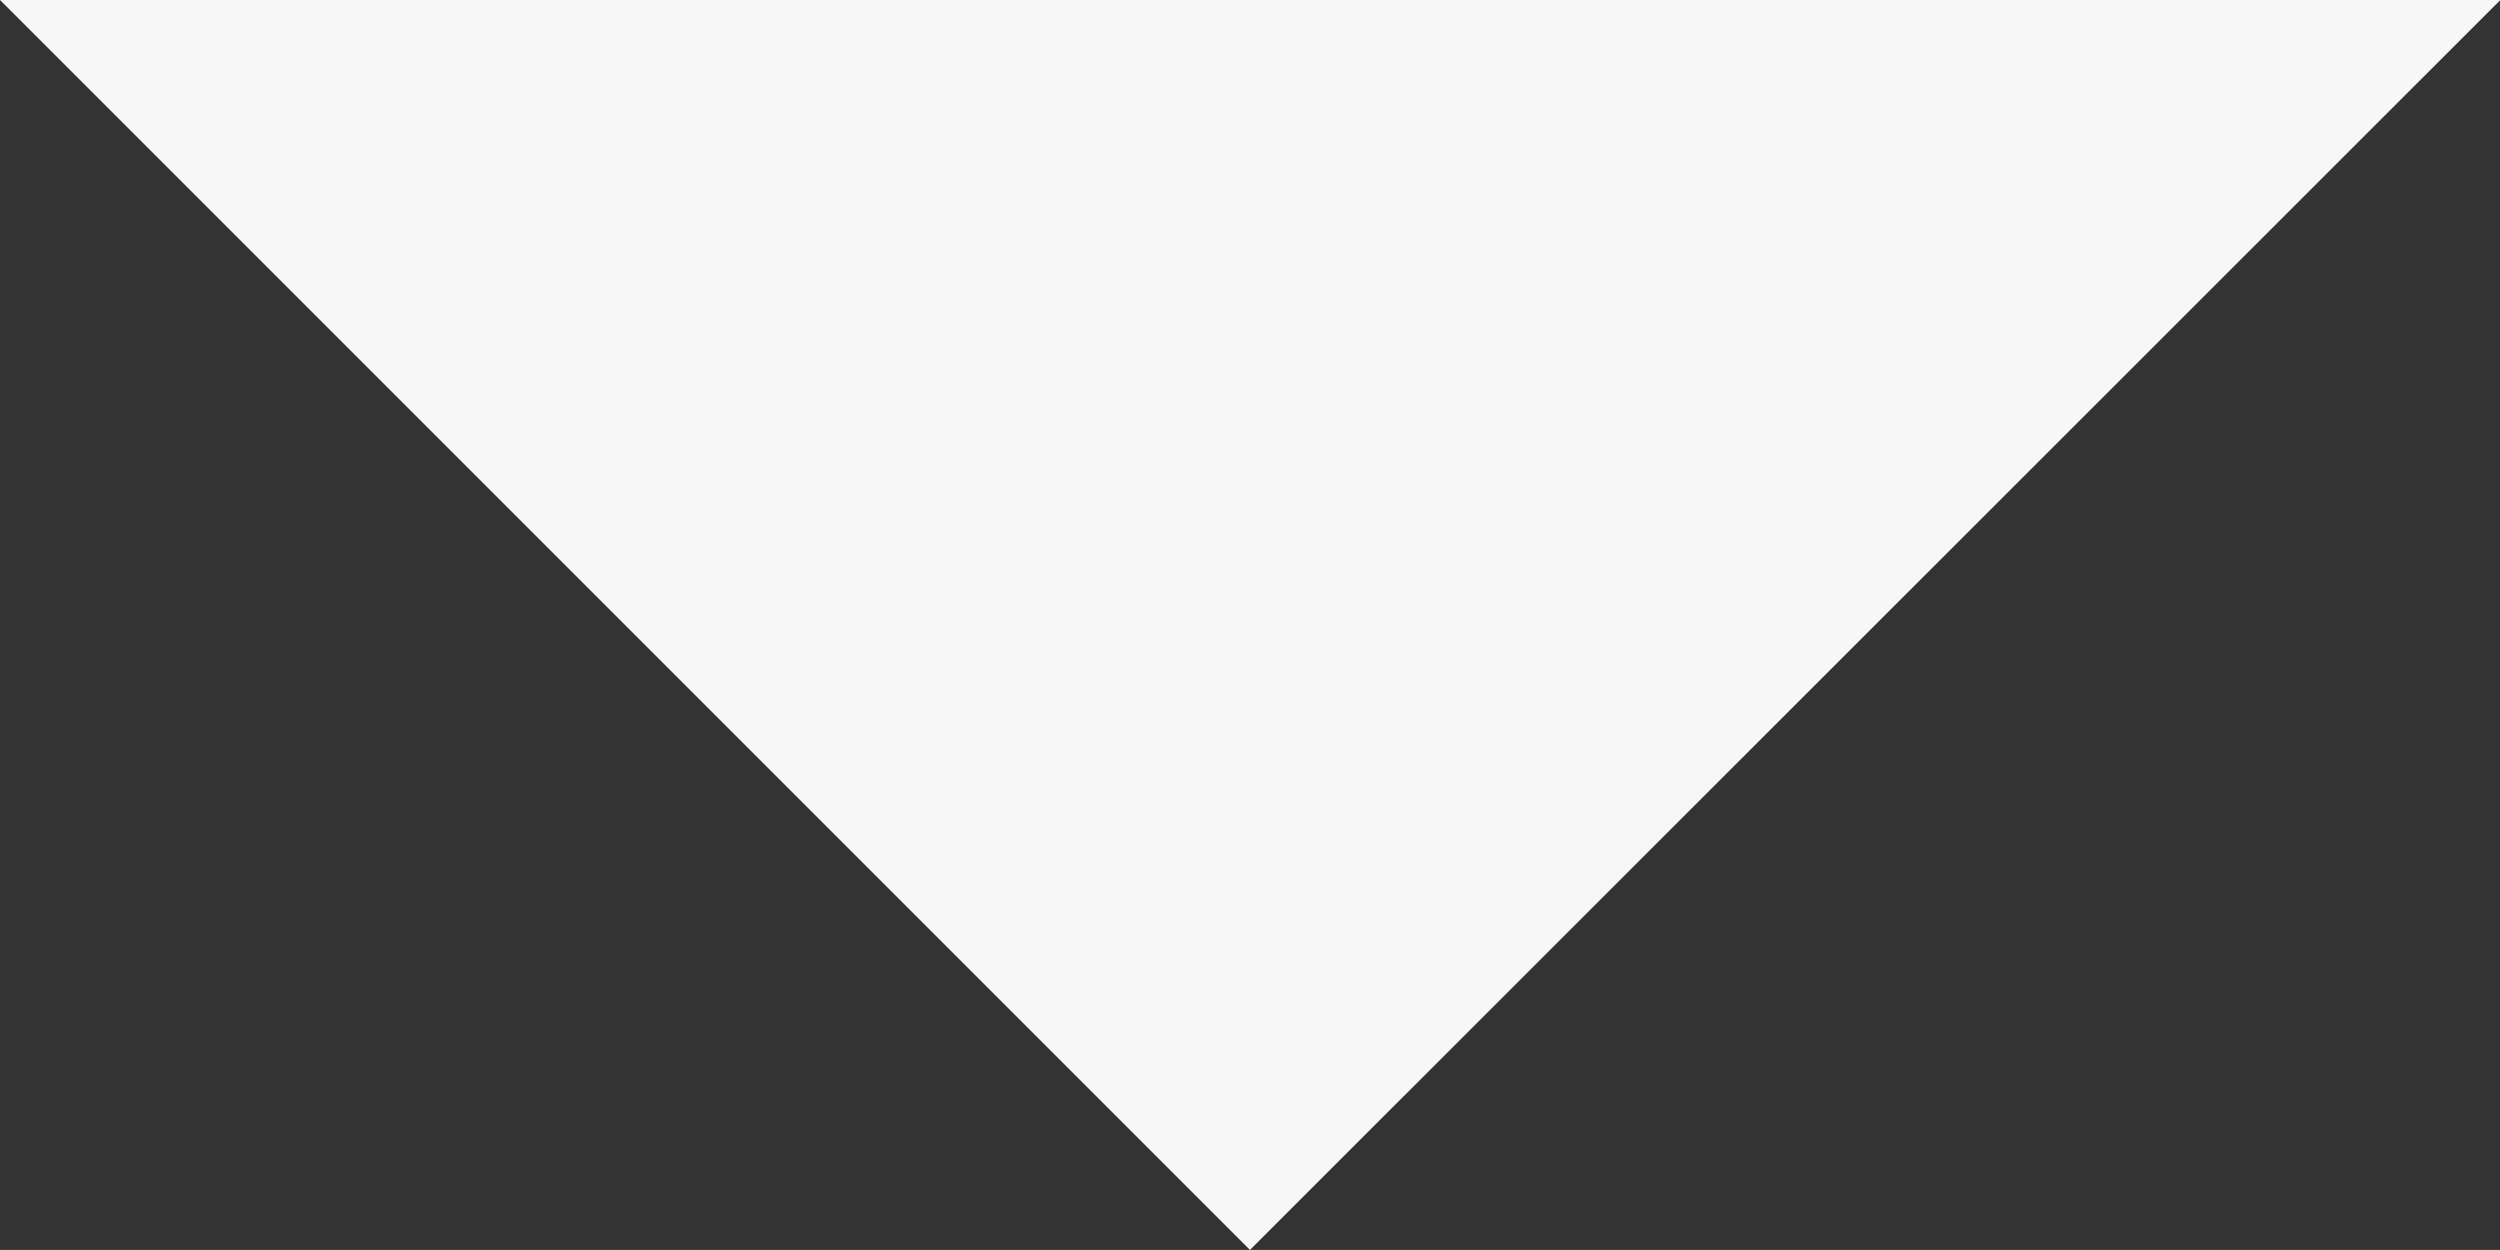 <svg xmlns="http://www.w3.org/2000/svg" width="20.497" height="10.248" viewBox="0 0 20.497 10.248">
  <rect x="0" y="0" width="20.497" height="10.248" fill="#333333" stroke="none"/>
  <g id="arrow_drop_down" transform="translate(-7 -10)">
    <path id="Path_46" data-name="Path 46" d="M7,10,17.248,20.248,27.5,10Z" transform="translate(0)" fill="#f7f7f7"/>
  </g>
</svg>
